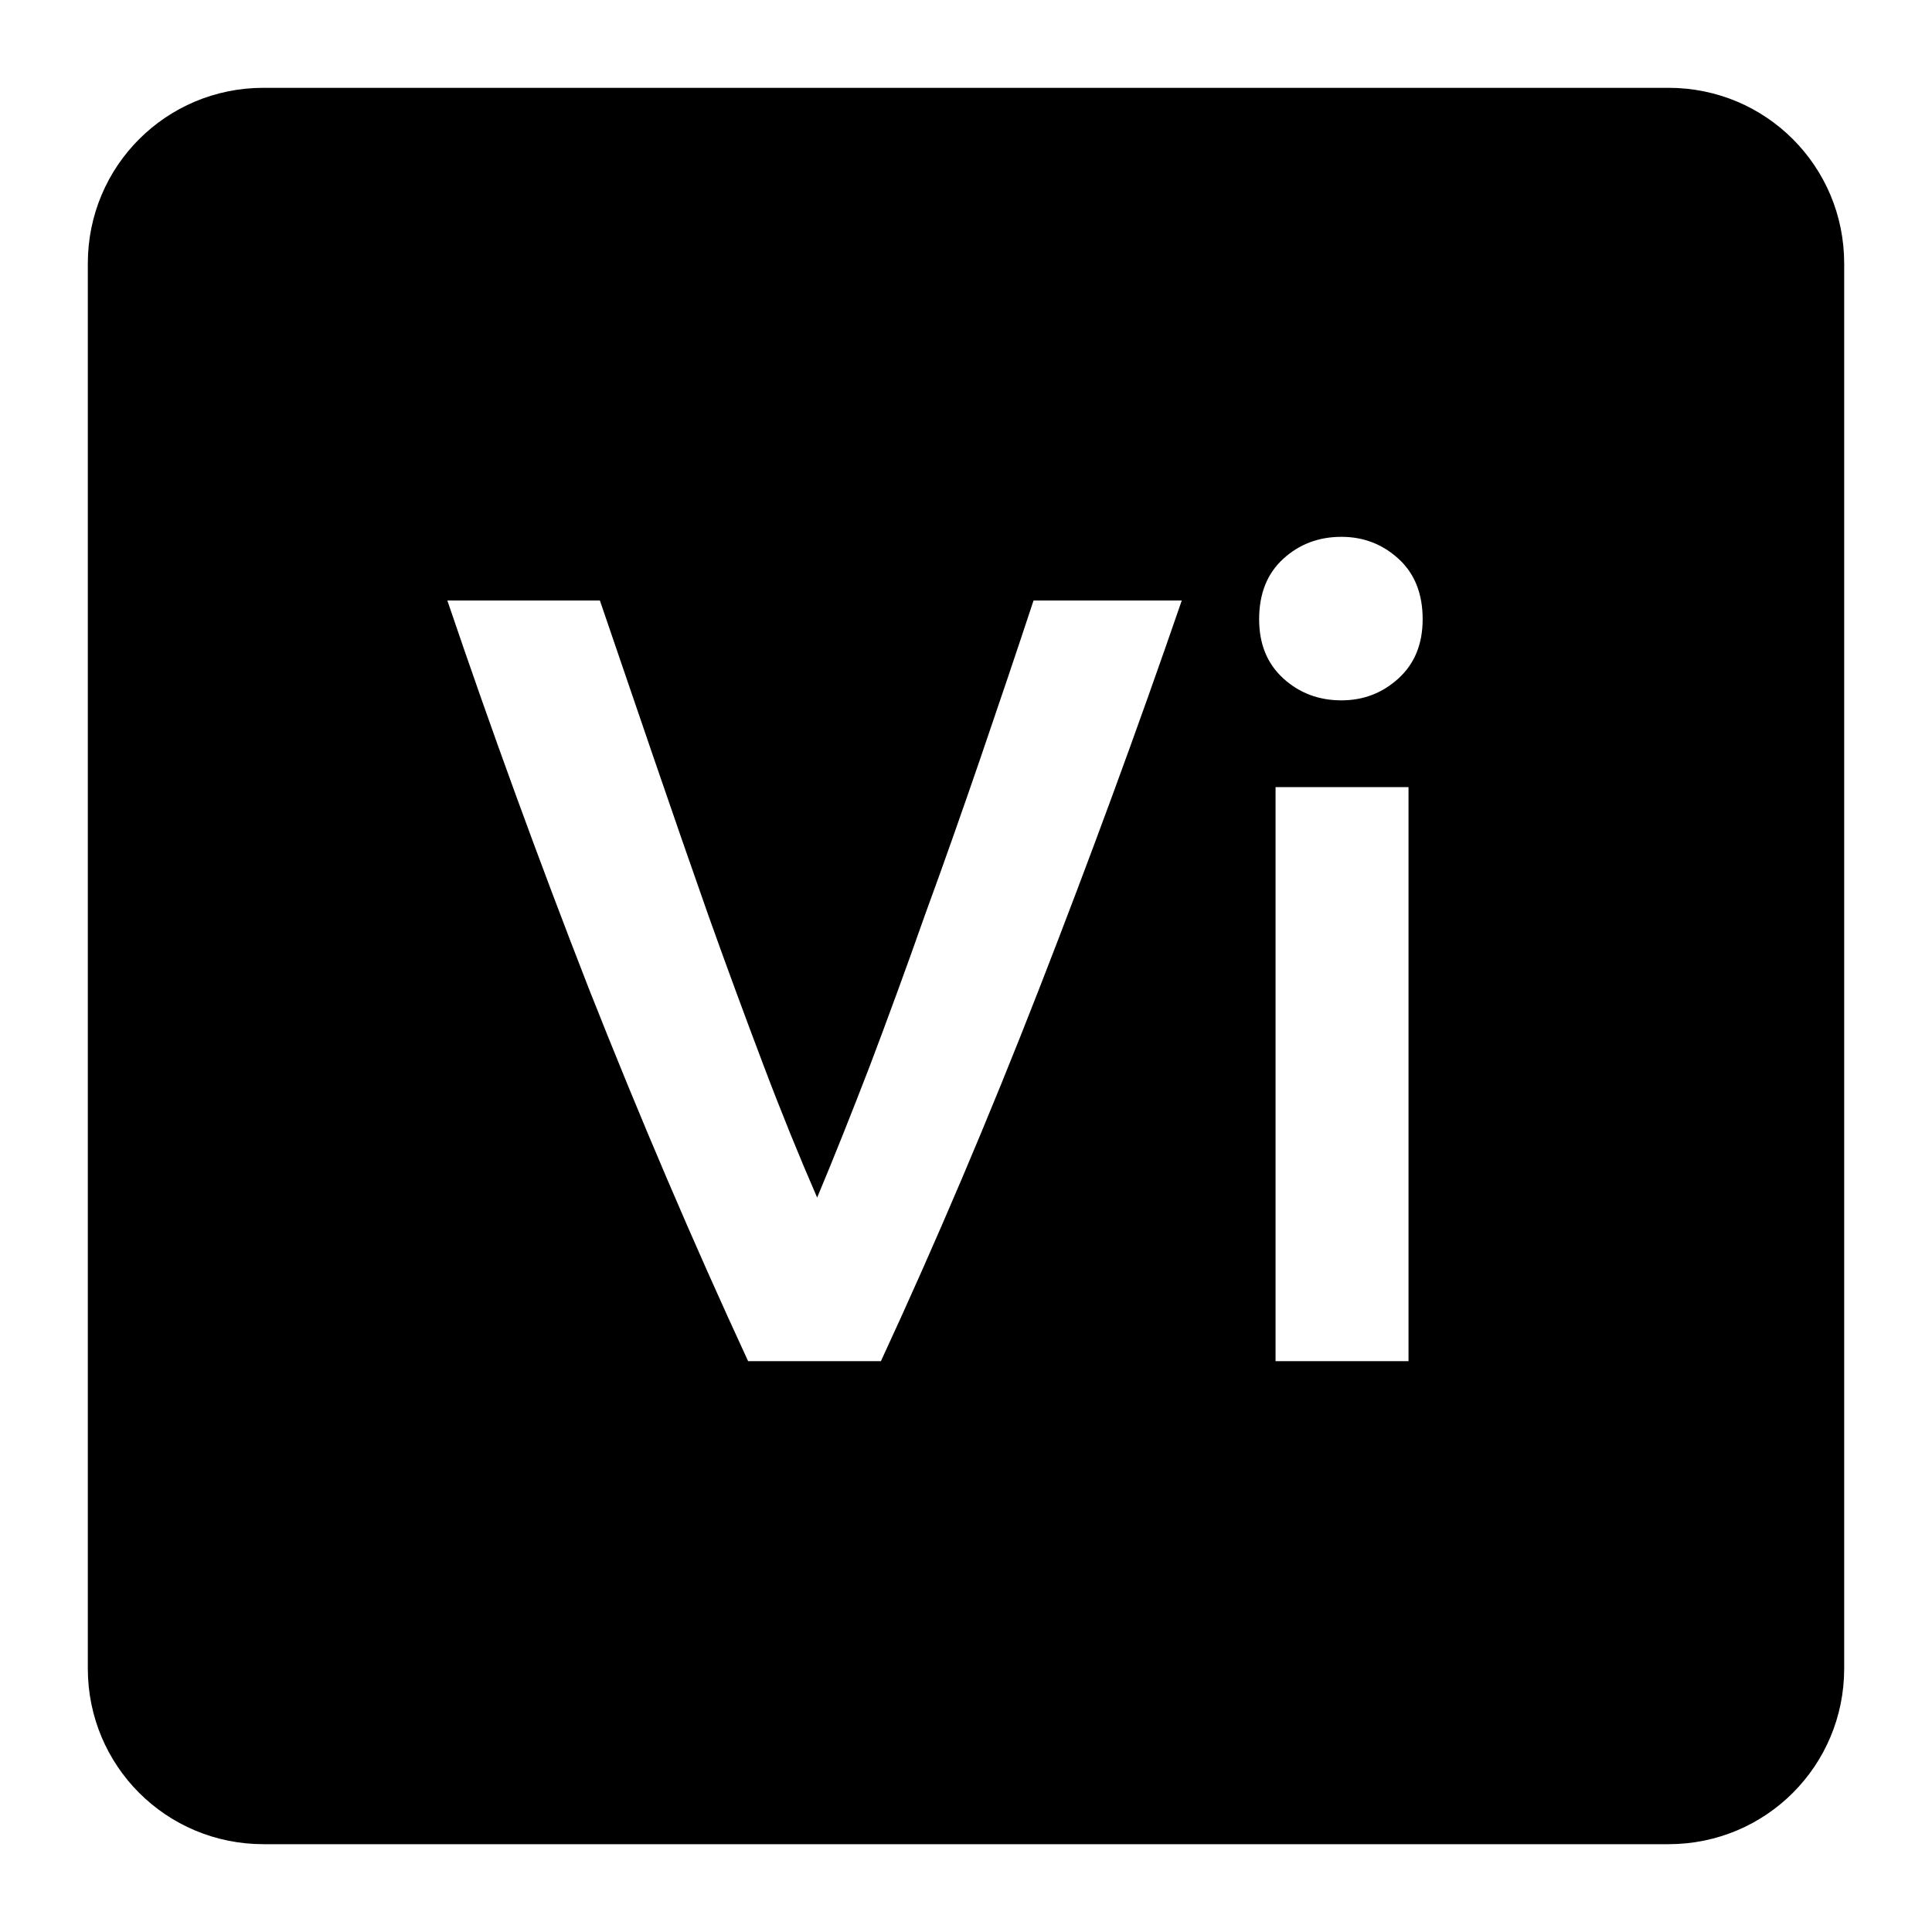 <svg viewBox="0 0 22 22" xmlns="http://www.w3.org/2000/svg">
 <path d="m3 1c-1.108 0-2 0.892-2 2v16c0 1.108 0.892 2 2 2h16c1.108 0 2-0.892 2-2v-16c0-1.108-0.892-2-2-2h-16zm12.275 5.113c0.25 0 0.467 0.083 0.65 0.25s0.275 0.396 0.275 0.688c0 0.283-0.092 0.507-0.275 0.674s-0.4 0.25-0.65 0.25c-0.258 0-0.479-0.083-0.662-0.25s-0.275-0.39-0.275-0.674c0-0.292 0.092-0.521 0.275-0.688s0.404-0.25 0.662-0.25zm-10.182 0.725h1.738c0.2 0.583 0.403 1.179 0.611 1.787s0.417 1.209 0.625 1.801c0.208 0.583 0.417 1.149 0.625 1.699s0.413 1.053 0.613 1.512c0.192-0.458 0.391-0.958 0.6-1.5 0.208-0.55 0.417-1.119 0.625-1.711 0.217-0.592 0.428-1.192 0.637-1.801 0.208-0.608 0.41-1.204 0.602-1.787h1.688c-0.508 1.475-1.05 2.949-1.625 4.424s-1.176 2.888-1.801 4.238h-1.512c-0.625-1.35-1.229-2.763-1.812-4.238-0.575-1.475-1.113-2.949-1.613-4.424zm9.432 2.125h1.514v6.537h-1.514v-6.537z" fill="#000000"/>
</svg>
